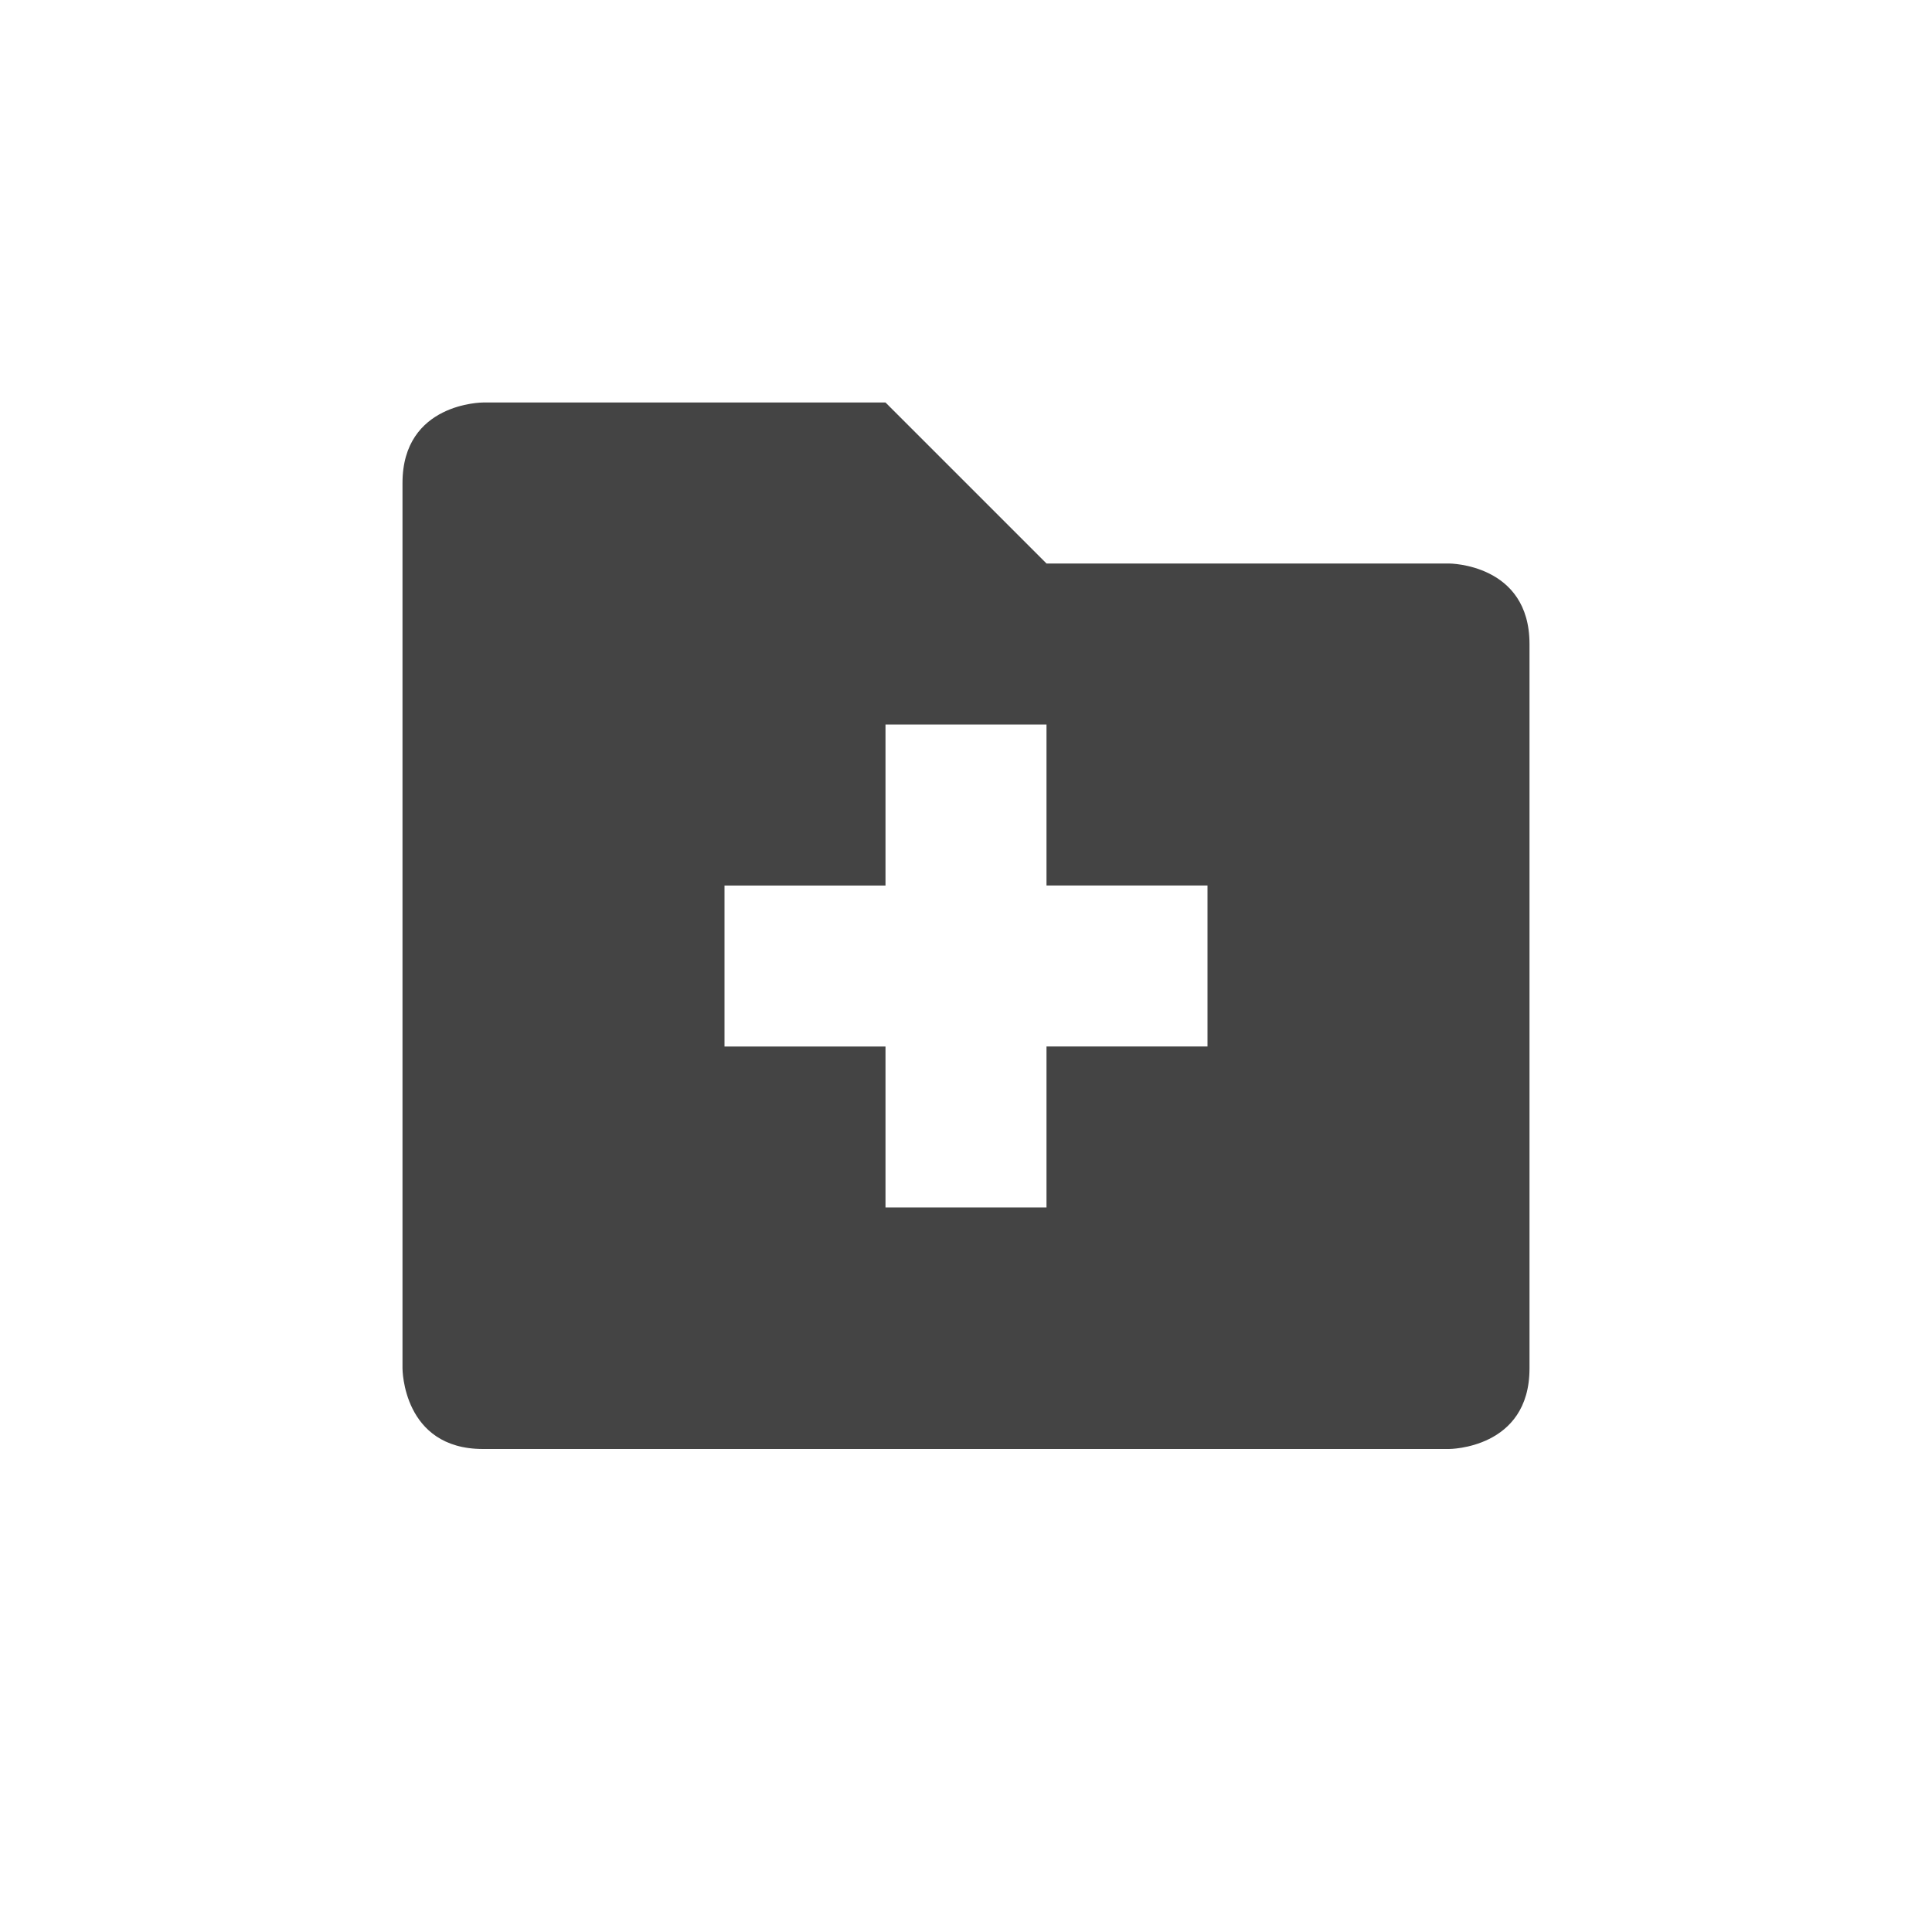 <?xml version="1.0" encoding="UTF-8" standalone="no"?>
<svg
   width="24"
   height="24"
   version="1.1"
   id="svg894"
   sodipodi:docname="folder-new-symbolic.svg"
   inkscape:version="1.1 (c4e8f9ed74, 2021-05-24)"
   xmlns:inkscape="http://www.inkscape.org/namespaces/inkscape"
   xmlns:sodipodi="http://sodipodi.sourceforge.net/DTD/sodipodi-0.dtd"
   xmlns="http://www.w3.org/2000/svg"
   xmlns:svg="http://www.w3.org/2000/svg">
  <defs
     id="defs898" />
  <sodipodi:namedview
     id="namedview896"
     pagecolor="#ffffff"
     bordercolor="#666666"
     borderopacity="1.0"
     inkscape:pageshadow="2"
     inkscape:pageopacity="0.0"
     inkscape:pagecheckerboard="0"
     showgrid="false"
     inkscape:zoom="51.4375"
     inkscape:cx="-1.4969623"
     inkscape:cy="8"
     inkscape:window-width="1920"
     inkscape:window-height="994"
     inkscape:window-x="0"
     inkscape:window-y="0"
     inkscape:window-maximized="1"
     inkscape:current-layer="svg894" />
  <path
     style="fill:#444444"
     d="m 5,6 v 11 c 0,0 0,1 1,1 h 12 c 0,0 1,0 1,-1 V 8 C 19,7 18,7 18,7 H 13 L 11,5 H 6 C 6,5 5,5 5,6 Z m 6,3 h 2 v 2 h 2 v 2 h -2 v 2 H 11 V 13 H 9 v -2 h 2 z"
     id="path892" />
</svg>
